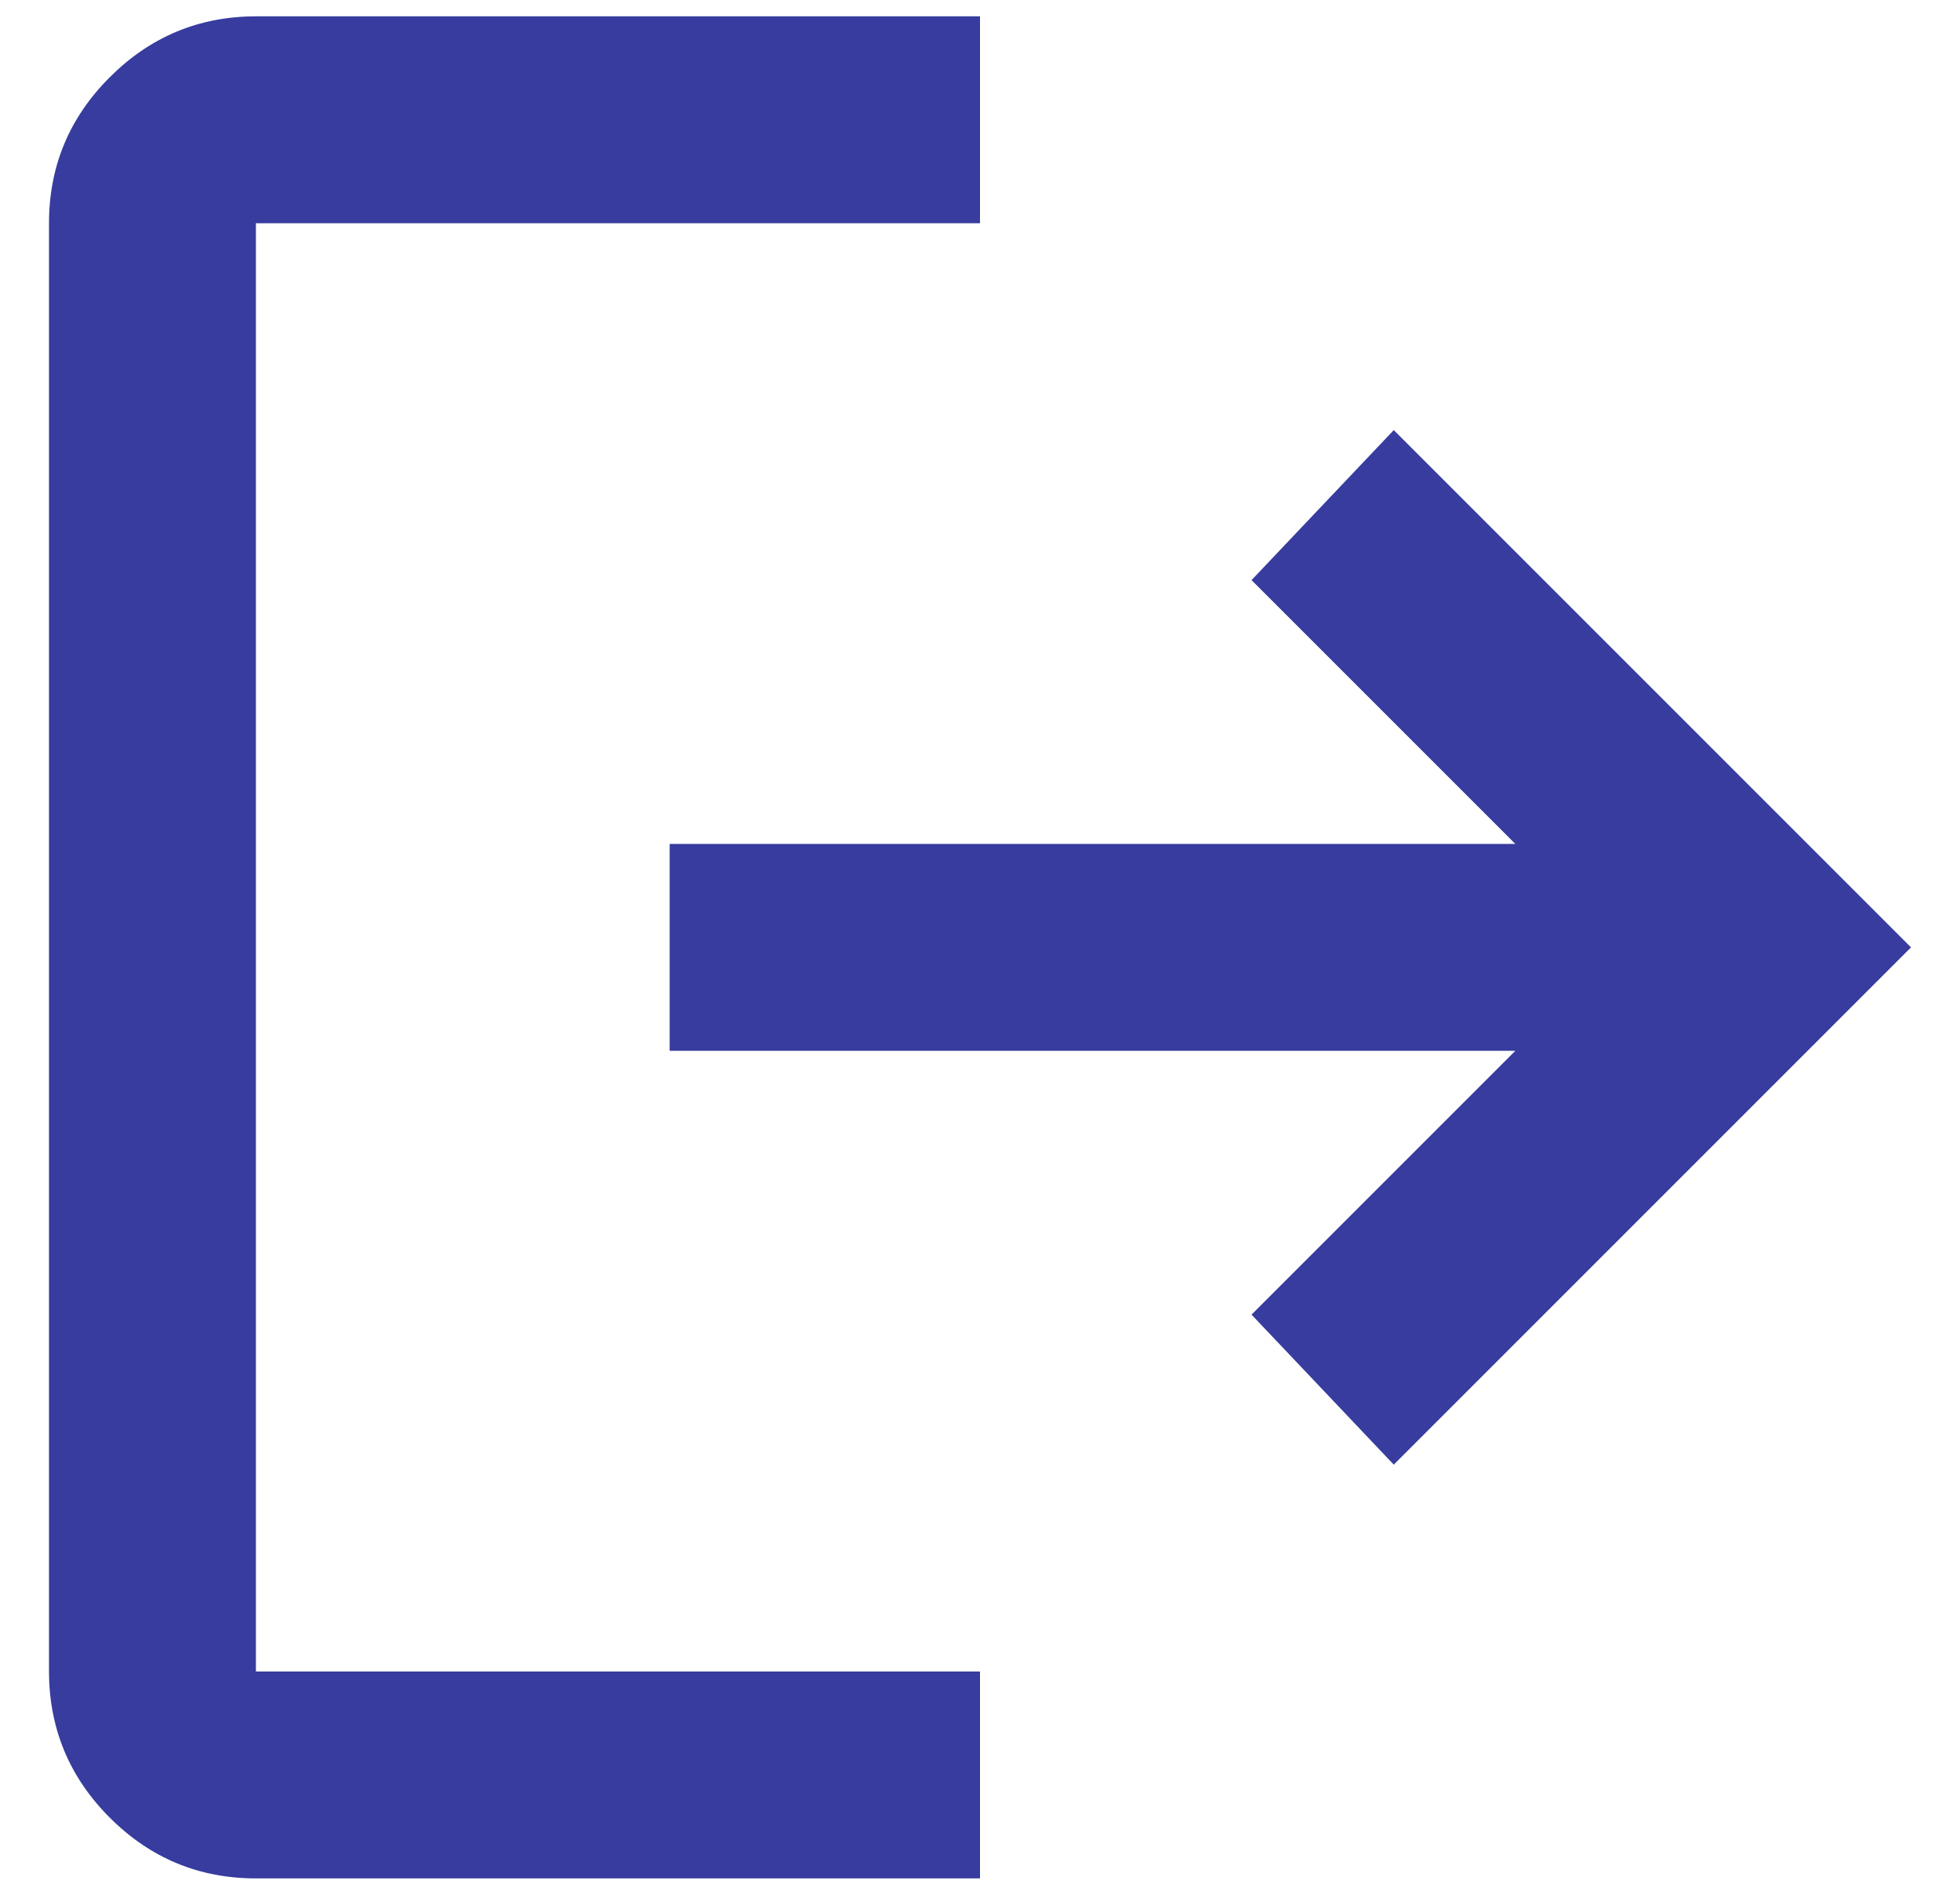 <svg width="30" height="29" viewBox="0 0 30 29" fill="none" xmlns="http://www.w3.org/2000/svg">
<path d="M3.917 28.75C3.046 28.75 2.301 28.44 1.681 27.821C1.061 27.201 0.751 26.455 0.75 25.583V3.417C0.75 2.546 1.06 1.801 1.681 1.181C2.302 0.561 3.047 0.251 3.917 0.25H15V3.417H3.917V25.583H15V28.75H3.917ZM21.333 22.417L19.156 20.121L23.194 16.083H10.25V12.917H23.194L19.156 8.879L21.333 6.583L29.25 14.5L21.333 22.417Z" fill="#373C9E"/>
</svg>
